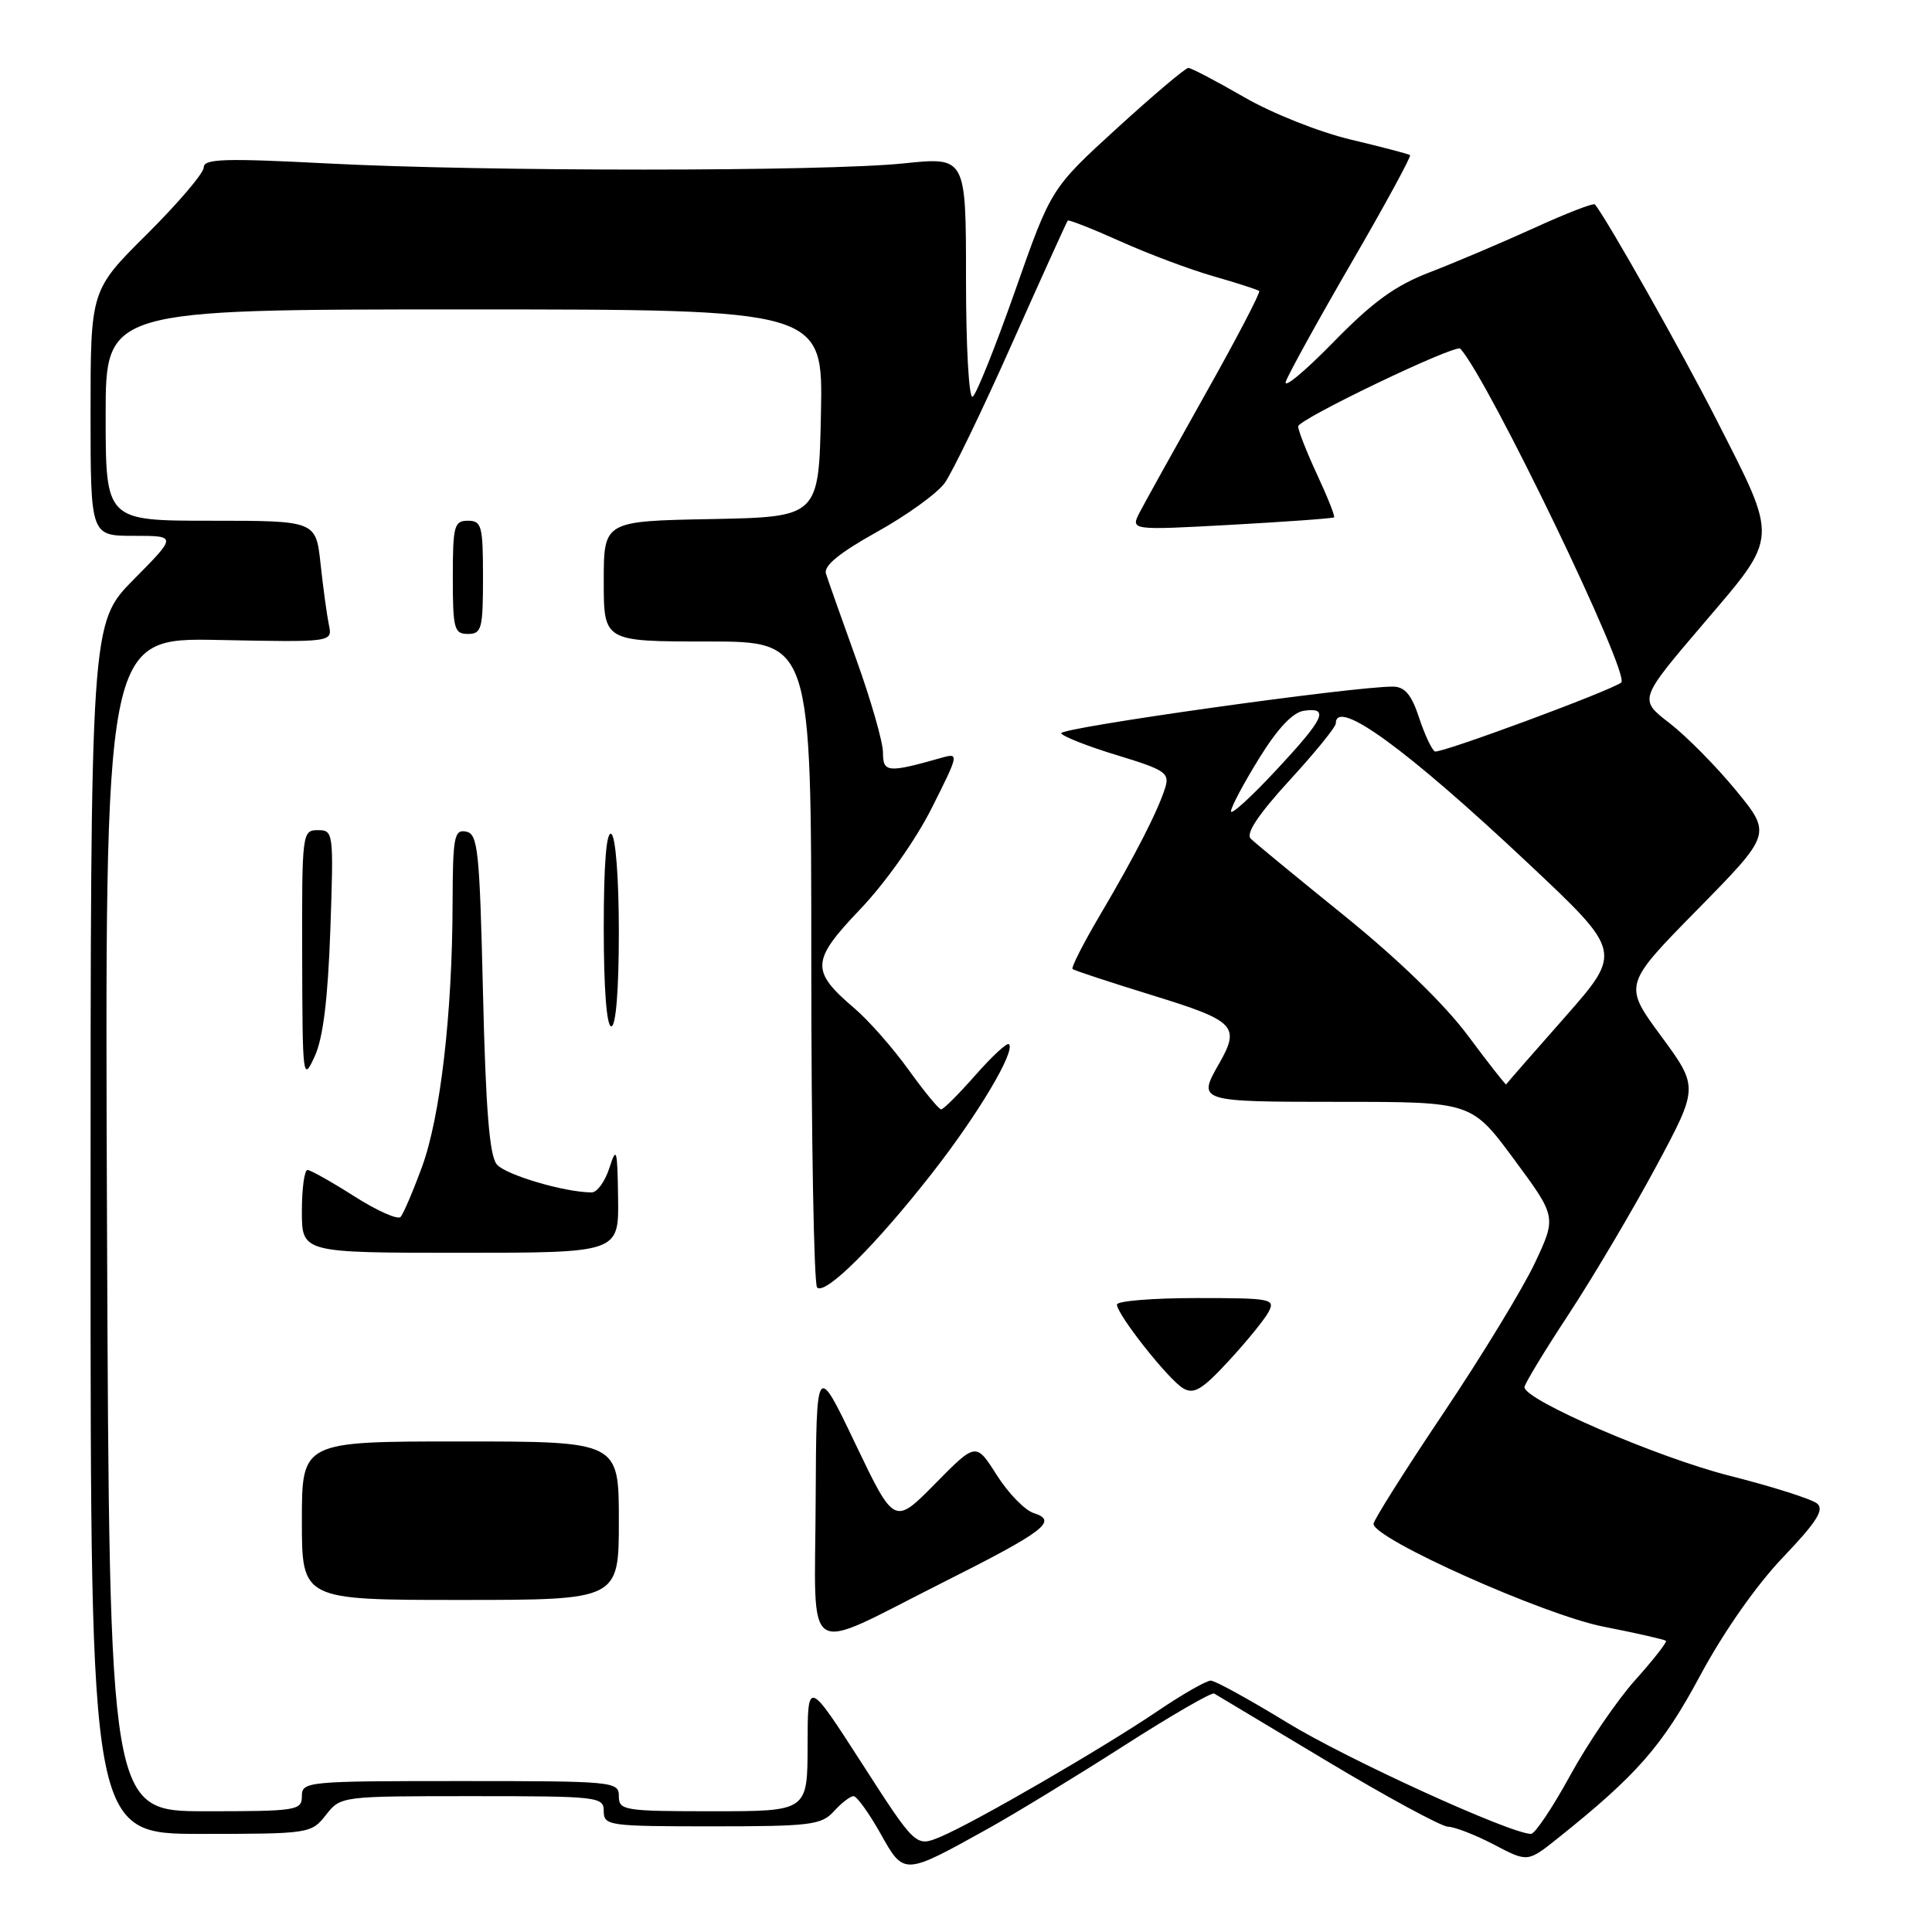 <?xml version="1.0" encoding="UTF-8" standalone="no"?>
<!DOCTYPE svg PUBLIC "-//W3C//DTD SVG 1.1//EN" "http://www.w3.org/Graphics/SVG/1.1/DTD/svg11.dtd" >
<svg xmlns="http://www.w3.org/2000/svg" xmlns:xlink="http://www.w3.org/1999/xlink" version="1.1" viewBox="0 0 256 256">
 <g >
 <path fill="currentColor"
d=" M 131.00 242.26 C 134.57 240.27 142.62 235.36 148.88 231.35 C 155.15 227.33 160.55 224.21 160.88 224.40 C 161.22 224.60 167.97 228.64 175.87 233.38 C 183.78 238.12 190.98 242.02 191.87 242.05 C 192.77 242.07 195.51 243.14 197.96 244.42 C 202.42 246.76 202.42 246.76 206.35 243.63 C 216.89 235.22 220.27 231.36 225.27 222.04 C 228.37 216.27 232.69 210.09 236.22 206.39 C 240.74 201.65 241.76 200.04 240.77 199.22 C 240.06 198.64 234.86 196.98 229.20 195.55 C 219.64 193.13 202.00 185.51 202.00 183.81 C 202.00 183.39 204.65 179.02 207.90 174.08 C 211.14 169.14 216.33 160.36 219.44 154.58 C 225.08 144.06 225.08 144.06 220.10 137.28 C 215.11 130.50 215.11 130.50 224.94 120.50 C 234.76 110.50 234.76 110.50 230.01 104.71 C 227.39 101.52 223.43 97.52 221.20 95.80 C 217.15 92.68 217.15 92.68 225.67 82.69 C 235.77 70.84 235.71 71.86 227.38 55.50 C 222.91 46.71 212.98 29.12 211.34 27.09 C 211.16 26.86 207.52 28.27 203.26 30.22 C 198.99 32.16 192.80 34.79 189.50 36.06 C 184.86 37.84 181.93 39.96 176.59 45.43 C 172.78 49.32 170.00 51.61 170.39 50.53 C 170.79 49.44 174.72 42.32 179.14 34.70 C 183.56 27.08 187.02 20.71 186.84 20.56 C 186.65 20.40 183.12 19.48 179.00 18.50 C 174.80 17.50 168.56 15.02 164.83 12.86 C 161.15 10.74 157.84 9.00 157.46 9.00 C 157.08 9.00 152.83 12.59 148.02 16.98 C 139.27 24.97 139.27 24.97 134.52 38.50 C 131.90 45.94 129.37 52.27 128.88 52.57 C 128.39 52.88 128.00 46.04 128.00 36.95 C 128.00 20.79 128.00 20.79 119.75 21.65 C 109.15 22.74 64.25 22.75 43.25 21.65 C 29.73 20.95 27.00 21.04 27.00 22.18 C 27.00 22.93 23.62 26.90 19.50 31.00 C 12.00 38.45 12.00 38.45 12.00 54.72 C 12.00 71.00 12.00 71.00 17.72 71.00 C 23.44 71.00 23.44 71.00 17.72 76.78 C 12.00 82.56 12.00 82.56 12.00 162.78 C 12.00 243.00 12.00 243.00 26.61 243.00 C 40.99 243.00 41.24 242.96 43.18 240.50 C 45.14 238.00 45.17 238.00 62.57 238.00 C 79.33 238.00 80.00 238.08 80.00 240.00 C 80.00 241.91 80.67 242.00 94.35 242.00 C 107.42 242.00 108.85 241.82 110.50 240.00 C 111.50 238.90 112.66 238.00 113.10 238.00 C 113.53 238.00 115.12 240.21 116.64 242.90 C 119.81 248.55 119.68 248.55 131.00 242.26 Z  M 114.19 233.63 C 107.02 222.50 107.02 222.50 107.01 231.25 C 107.00 240.00 107.00 240.00 94.50 240.00 C 82.67 240.00 82.00 239.89 82.00 238.00 C 82.00 236.06 81.33 236.00 61.00 236.00 C 40.67 236.00 40.00 236.06 40.00 238.00 C 40.00 239.90 39.33 240.00 27.25 240.00 C 14.50 240.00 14.50 240.00 14.18 162.25 C 13.87 84.50 13.87 84.50 28.97 84.80 C 44.06 85.10 44.06 85.10 43.58 82.80 C 43.32 81.54 42.82 77.91 42.48 74.75 C 41.86 69.00 41.86 69.00 27.93 69.00 C 14.00 69.00 14.00 69.00 14.00 55.00 C 14.00 41.00 14.00 41.00 61.53 41.00 C 109.06 41.00 109.06 41.00 108.78 54.75 C 108.50 68.50 108.50 68.50 94.25 68.78 C 80.00 69.05 80.00 69.05 80.00 77.03 C 80.00 85.00 80.00 85.00 93.75 85.00 C 107.50 85.00 107.50 85.00 107.50 127.42 C 107.50 150.75 107.85 170.18 108.27 170.60 C 109.33 171.66 115.99 165.05 123.47 155.50 C 129.55 147.74 134.60 139.27 133.69 138.36 C 133.45 138.11 131.45 139.96 129.25 142.46 C 127.05 144.96 125.01 147.00 124.71 147.00 C 124.41 147.00 122.47 144.64 120.39 141.75 C 118.31 138.86 115.09 135.20 113.22 133.61 C 107.38 128.63 107.46 127.31 114.00 120.46 C 117.30 117.00 121.35 111.28 123.46 107.07 C 127.04 99.96 127.09 99.75 124.83 100.39 C 117.61 102.44 117.00 102.38 117.00 99.72 C 117.00 98.33 115.40 92.76 113.45 87.34 C 111.50 81.93 109.70 76.83 109.44 76.00 C 109.13 74.97 111.23 73.25 116.17 70.50 C 120.13 68.30 124.18 65.38 125.18 64.00 C 126.17 62.62 130.20 54.30 134.11 45.50 C 138.03 36.70 141.35 29.38 141.48 29.23 C 141.61 29.08 144.74 30.31 148.44 31.97 C 152.15 33.64 157.72 35.73 160.84 36.62 C 163.95 37.51 166.66 38.39 166.85 38.56 C 167.05 38.73 163.85 44.87 159.73 52.19 C 155.62 59.51 151.70 66.57 151.02 67.88 C 149.79 70.27 149.79 70.27 163.14 69.54 C 170.49 69.13 176.62 68.69 176.77 68.55 C 176.92 68.41 175.91 65.86 174.53 62.90 C 173.15 59.93 172.02 57.05 172.01 56.50 C 172.01 55.56 192.91 45.54 193.50 46.20 C 197.23 50.30 216.10 89.46 214.82 90.44 C 213.34 91.57 190.70 99.94 190.12 99.57 C 189.70 99.31 188.75 97.28 188.02 95.05 C 187.03 92.05 186.14 91.00 184.59 90.98 C 179.39 90.94 140.17 96.46 140.61 97.17 C 140.88 97.61 144.24 98.93 148.08 100.09 C 154.38 102.01 155.00 102.42 154.40 104.36 C 153.46 107.40 150.38 113.43 145.74 121.28 C 143.54 125.01 141.91 128.22 142.12 128.40 C 142.33 128.59 147.11 130.16 152.75 131.90 C 163.72 135.28 164.38 135.97 161.50 141.00 C 158.66 145.97 158.76 146.00 177.49 146.00 C 194.99 146.00 194.99 146.00 200.62 153.62 C 206.25 161.24 206.25 161.24 203.38 167.35 C 201.79 170.72 196.34 179.68 191.25 187.26 C 186.16 194.85 182.00 201.44 182.00 201.92 C 182.00 203.90 204.58 213.99 212.47 215.54 C 216.86 216.40 220.58 217.25 220.75 217.42 C 220.92 217.58 219.09 219.92 216.68 222.61 C 214.27 225.30 210.39 230.99 208.06 235.25 C 205.73 239.51 203.39 243.00 202.87 243.00 C 200.17 243.00 178.47 233.10 170.57 228.26 C 165.58 225.21 161.02 222.70 160.44 222.69 C 159.86 222.68 156.71 224.48 153.44 226.69 C 146.14 231.64 129.08 241.52 124.63 243.38 C 121.35 244.75 121.35 244.75 114.19 233.63 Z  M 124.81 209.75 C 138.45 202.89 140.24 201.53 136.97 200.49 C 135.80 200.12 133.60 197.86 132.08 195.46 C 129.32 191.11 129.32 191.11 123.91 196.60 C 118.50 202.09 118.50 202.09 113.33 191.29 C 108.17 180.50 108.17 180.50 108.08 198.82 C 107.99 220.39 106.10 219.16 124.81 209.75 Z  M 82.00 201.50 C 82.00 191.00 82.00 191.00 61.00 191.00 C 40.00 191.00 40.00 191.00 40.00 201.50 C 40.00 212.00 40.00 212.00 61.00 212.00 C 82.00 212.00 82.00 212.00 82.00 201.50 Z  M 168.08 173.86 C 169.02 172.10 168.49 172.00 158.54 172.00 C 152.74 172.00 148.00 172.39 148.00 172.86 C 148.00 174.17 154.80 182.78 156.76 183.95 C 158.19 184.80 159.28 184.15 162.79 180.35 C 165.15 177.80 167.53 174.88 168.08 173.86 Z  M 81.90 158.75 C 81.81 152.23 81.69 151.83 80.75 154.75 C 80.18 156.54 79.12 158.00 78.40 158.00 C 74.84 158.00 66.98 155.68 65.82 154.28 C 64.86 153.13 64.36 146.95 64.00 131.61 C 63.55 112.55 63.33 110.49 61.75 110.19 C 60.18 109.89 60.00 110.87 59.97 119.68 C 59.94 134.32 58.35 147.98 55.92 154.61 C 54.73 157.85 53.45 160.84 53.08 161.25 C 52.71 161.66 49.95 160.43 46.95 158.52 C 43.95 156.61 41.16 155.04 40.75 155.03 C 40.34 155.01 40.00 157.47 40.00 160.50 C 40.00 166.00 40.00 166.00 61.00 166.00 C 82.00 166.00 82.00 166.00 81.90 158.75 Z  M 43.77 123.25 C 44.22 110.28 44.19 110.00 42.12 110.00 C 40.04 110.00 40.00 110.35 40.04 126.75 C 40.08 142.95 40.13 143.38 41.69 140.00 C 42.81 137.56 43.44 132.48 43.77 123.25 Z  M 82.00 123.56 C 82.00 116.34 81.58 110.86 81.00 110.50 C 80.35 110.10 80.00 114.49 80.00 122.94 C 80.00 130.98 80.38 136.00 81.00 136.00 C 81.61 136.00 82.00 131.19 82.00 123.56 Z  M 64.00 76.50 C 64.00 69.67 63.82 69.00 62.00 69.00 C 60.18 69.00 60.00 69.67 60.00 76.50 C 60.00 83.33 60.18 84.00 62.00 84.00 C 63.82 84.00 64.00 83.33 64.00 76.50 Z  M 194.48 137.19 C 191.38 133.03 185.20 127.05 178.11 121.32 C 171.85 116.26 166.27 111.67 165.72 111.12 C 165.05 110.45 166.75 107.90 170.86 103.41 C 174.24 99.73 177.00 96.33 177.00 95.86 C 177.00 92.41 186.37 99.23 202.52 114.42 C 214.97 126.13 214.97 126.13 207.32 134.82 C 203.11 139.59 199.62 143.58 199.57 143.69 C 199.51 143.79 197.22 140.87 194.48 137.19 Z  M 163.11 107.50 C 163.12 106.95 164.79 103.80 166.83 100.50 C 169.29 96.52 171.29 94.39 172.77 94.18 C 176.21 93.69 175.50 95.19 169.04 102.11 C 165.77 105.63 163.10 108.05 163.11 107.50 Z "/>
</g>
</svg>